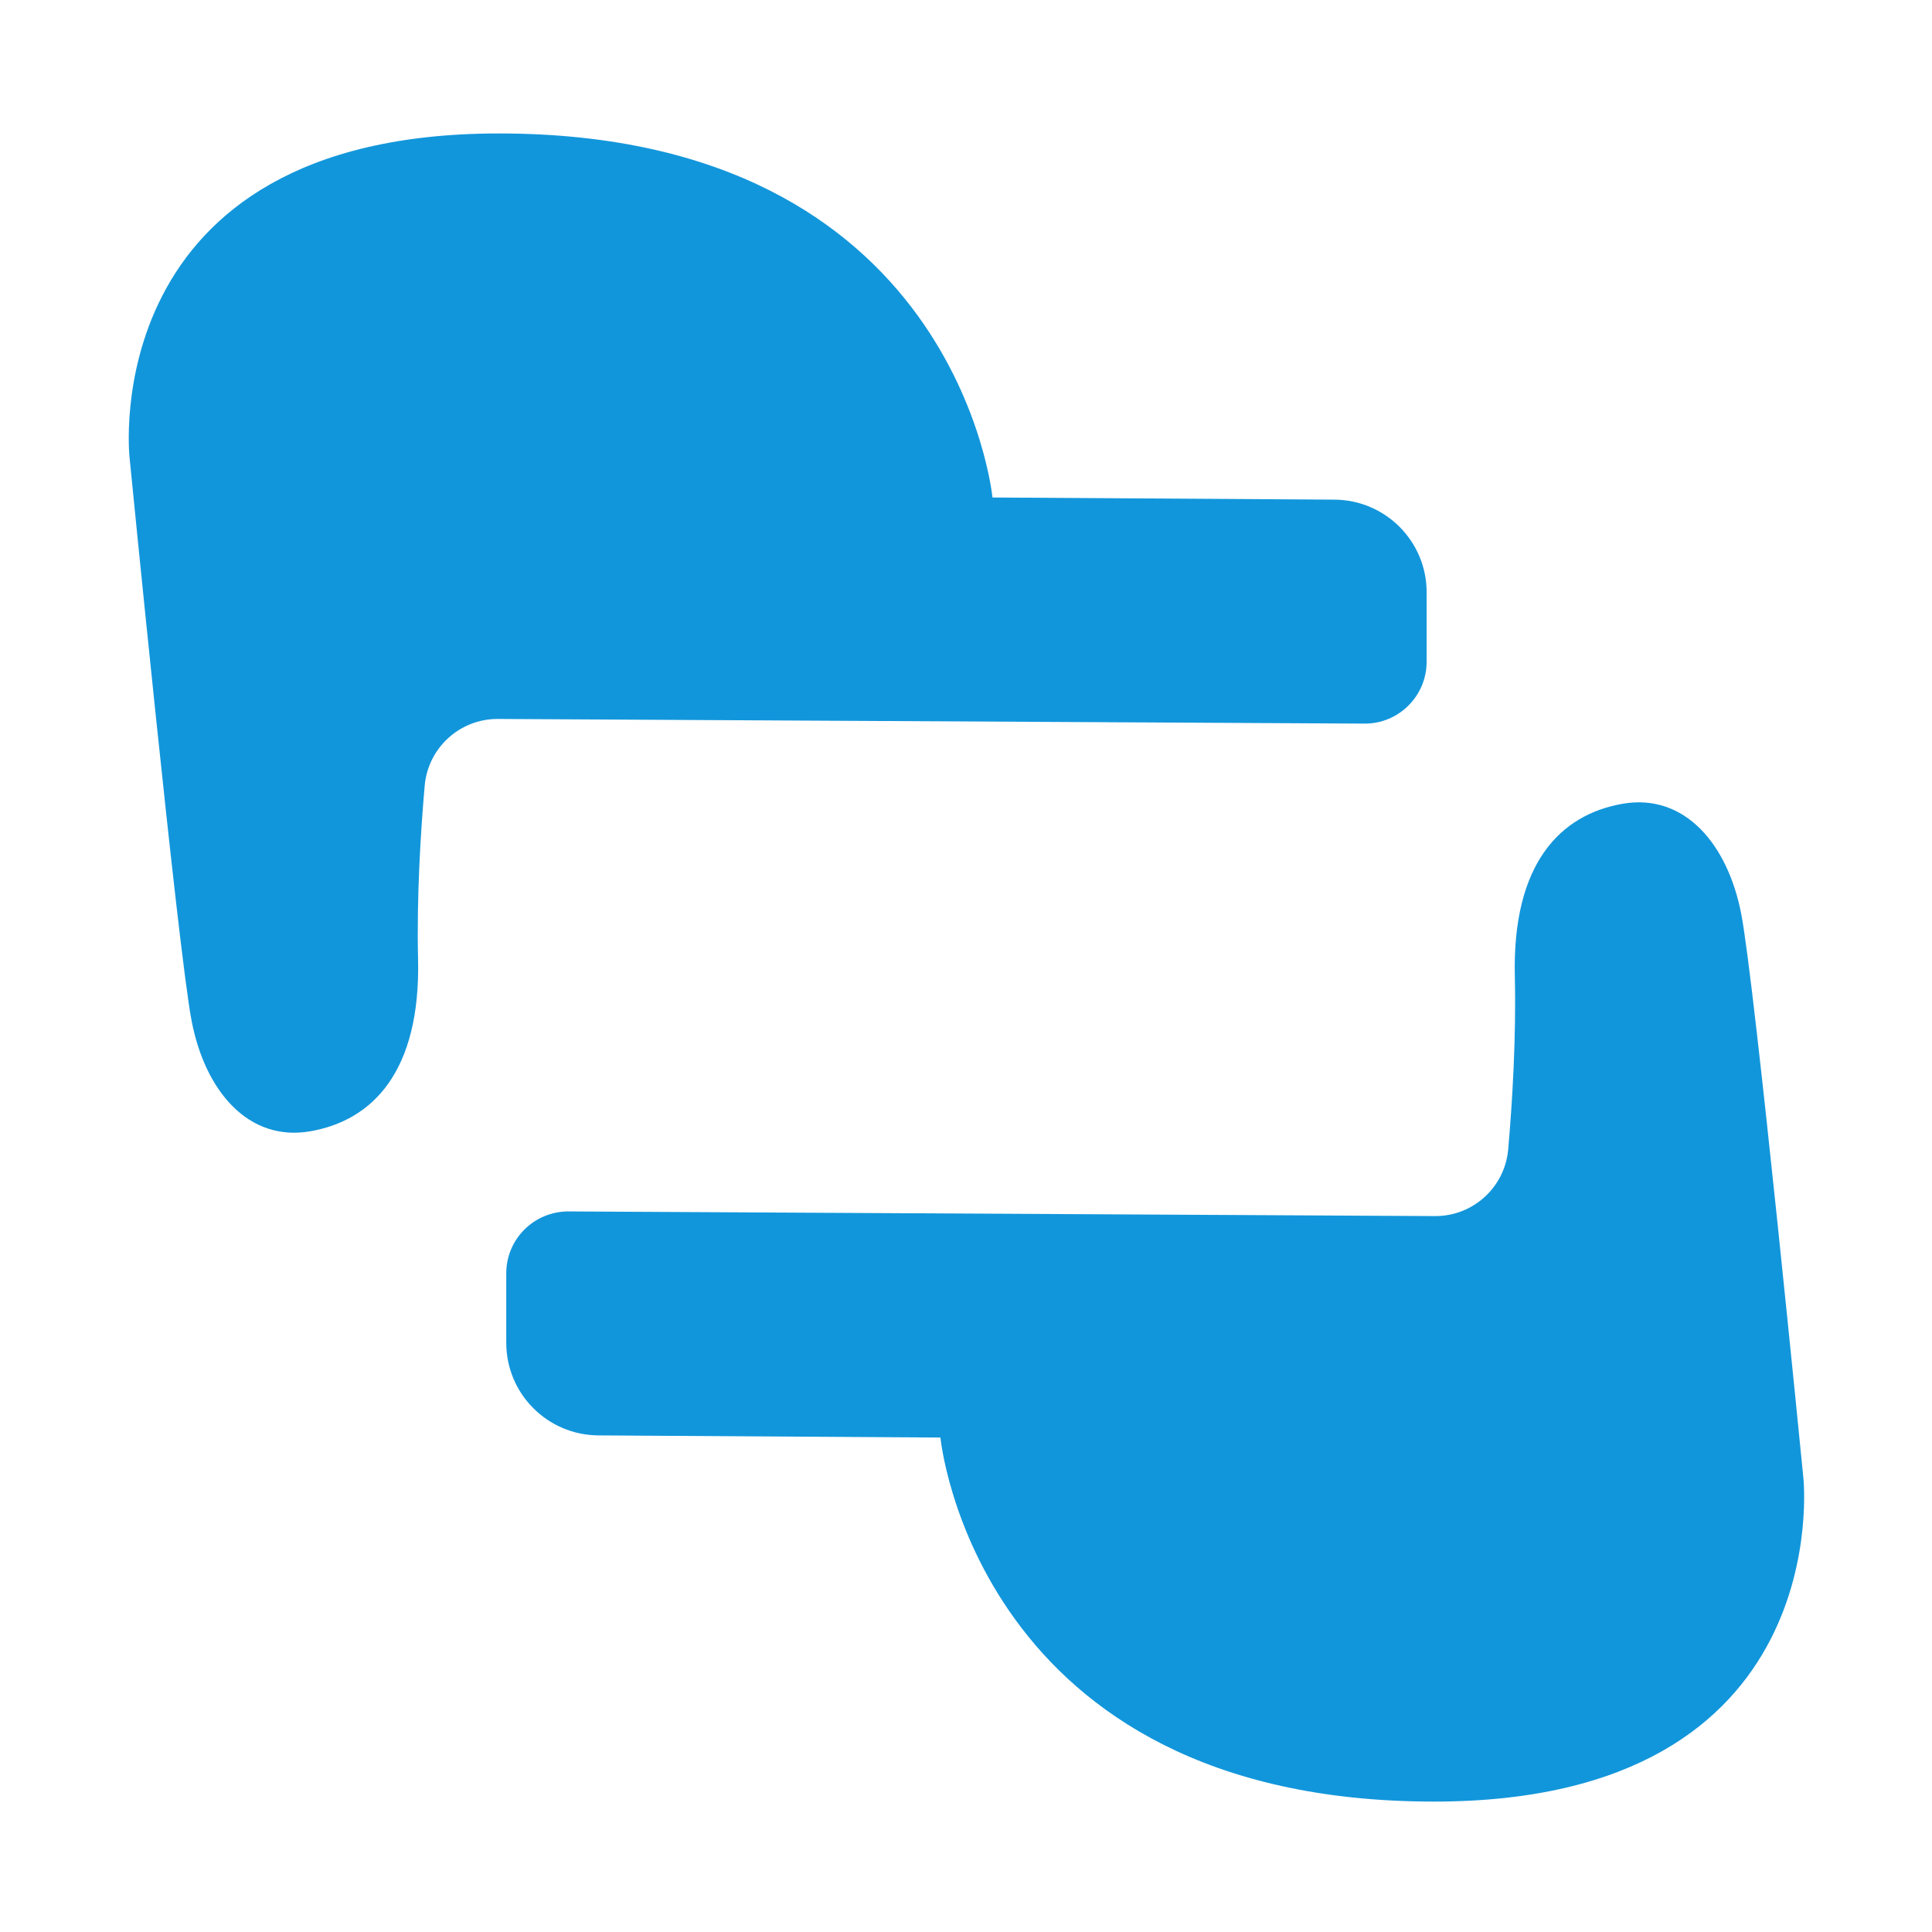 <?xml version="1.0" standalone="no"?><!DOCTYPE svg PUBLIC "-//W3C//DTD SVG 1.1//EN" "http://www.w3.org/Graphics/SVG/1.1/DTD/svg11.dtd"><svg t="1553645177280" class="icon" style="" viewBox="0 0 1024 1024" version="1.1" xmlns="http://www.w3.org/2000/svg" p-id="11669" xmlns:xlink="http://www.w3.org/1999/xlink" width="200" height="200"><defs><style type="text/css"></style></defs><path d="M756.148 350.72v-36.788c0-27.022-21.807-48.924-48.83-49.114l-181.286-1.138S507.449 70.732 264.439 70.732C50.062 70.732 68.646 242.252 68.646 242.252s25.695 261.594 32.901 298.761c7.111 37.167 30.056 64.284 62.862 58.596 32.901-5.689 58.596-31.479 57.173-91.496-0.759-32.332 1.327-66.75 3.508-91.591 1.707-20.101 18.584-35.556 38.779-35.461l459.188 2.465c18.204 0.19 33.09-14.601 33.09-32.806zM268.326 674.892v36.788c0 27.022 21.807 48.924 48.83 49.114l181.286 1.138s18.584 192.948 261.594 192.948c214.376 0 195.793-171.52 195.793-171.52S930.133 521.766 922.927 484.599c-7.111-37.167-30.056-64.284-62.862-58.596-32.901 5.689-58.596 31.479-57.173 91.496 0.759 32.332-1.327 66.75-3.508 91.591-1.707 20.101-18.584 35.556-38.779 35.461l-459.188-2.465c-18.299-0.095-33.09 14.601-33.09 32.806z" p-id="11670" fill="#1296db"></path></svg>